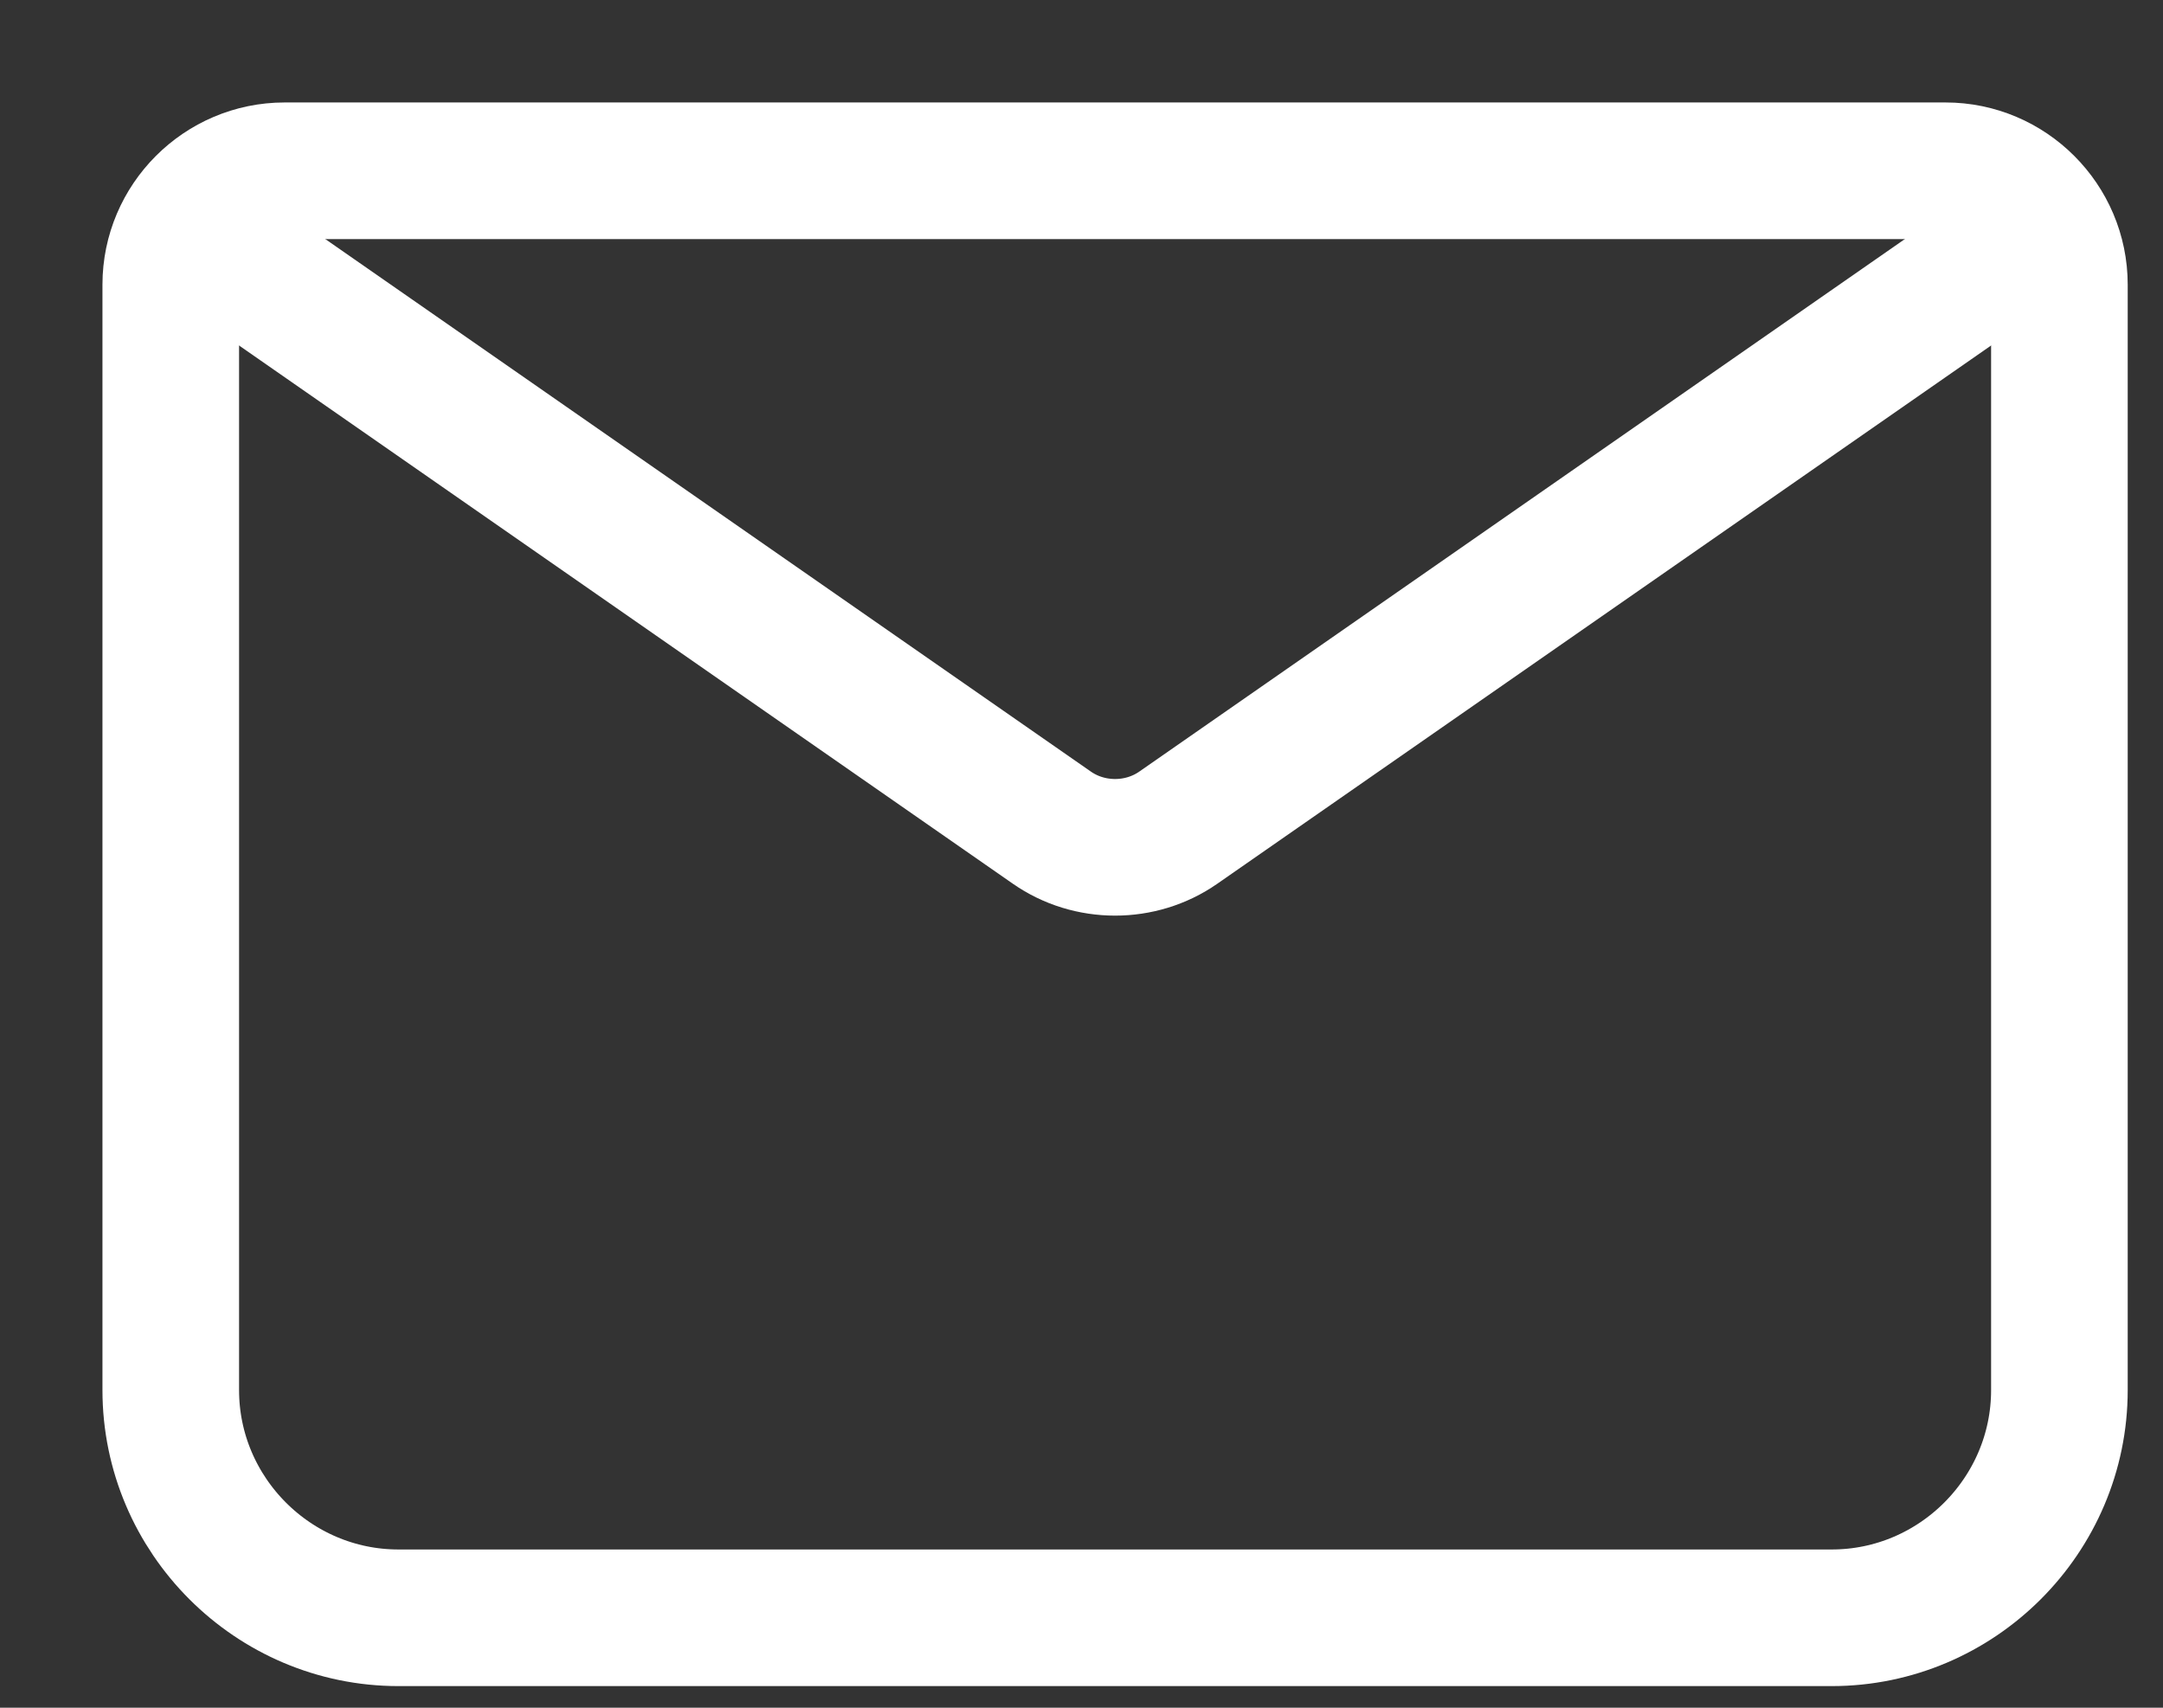 <svg width="19" height="15" viewBox="0 0 19 15" fill="none" xmlns="http://www.w3.org/2000/svg">
<rect x="0" y="0" width="19" height="15" fill="#333333" stroke="none"/>
<path d="M16.09 14.21H3.5C2.4 14.21 1.5 13.31 1.5 12.21V2.5C1.5 1.95 1.95 1.5 2.5 1.5H17.09C17.64 1.5 18.09 1.95 18.09 2.5V12.21C18.09 13.31 17.19 14.21 16.09 14.21Z" stroke="white" stroke-width="1.2" stroke-miterlimit="10" stroke-linecap="round" stroke-linejoin="round"/>
<path d="M1.85 2.13L9.24 7.27C9.57 7.5 10.02 7.5 10.35 7.27L17.74 2.13" stroke="white" stroke-width="1.2" stroke-miterlimit="10" stroke-linecap="round" stroke-linejoin="round"/>
</svg>
